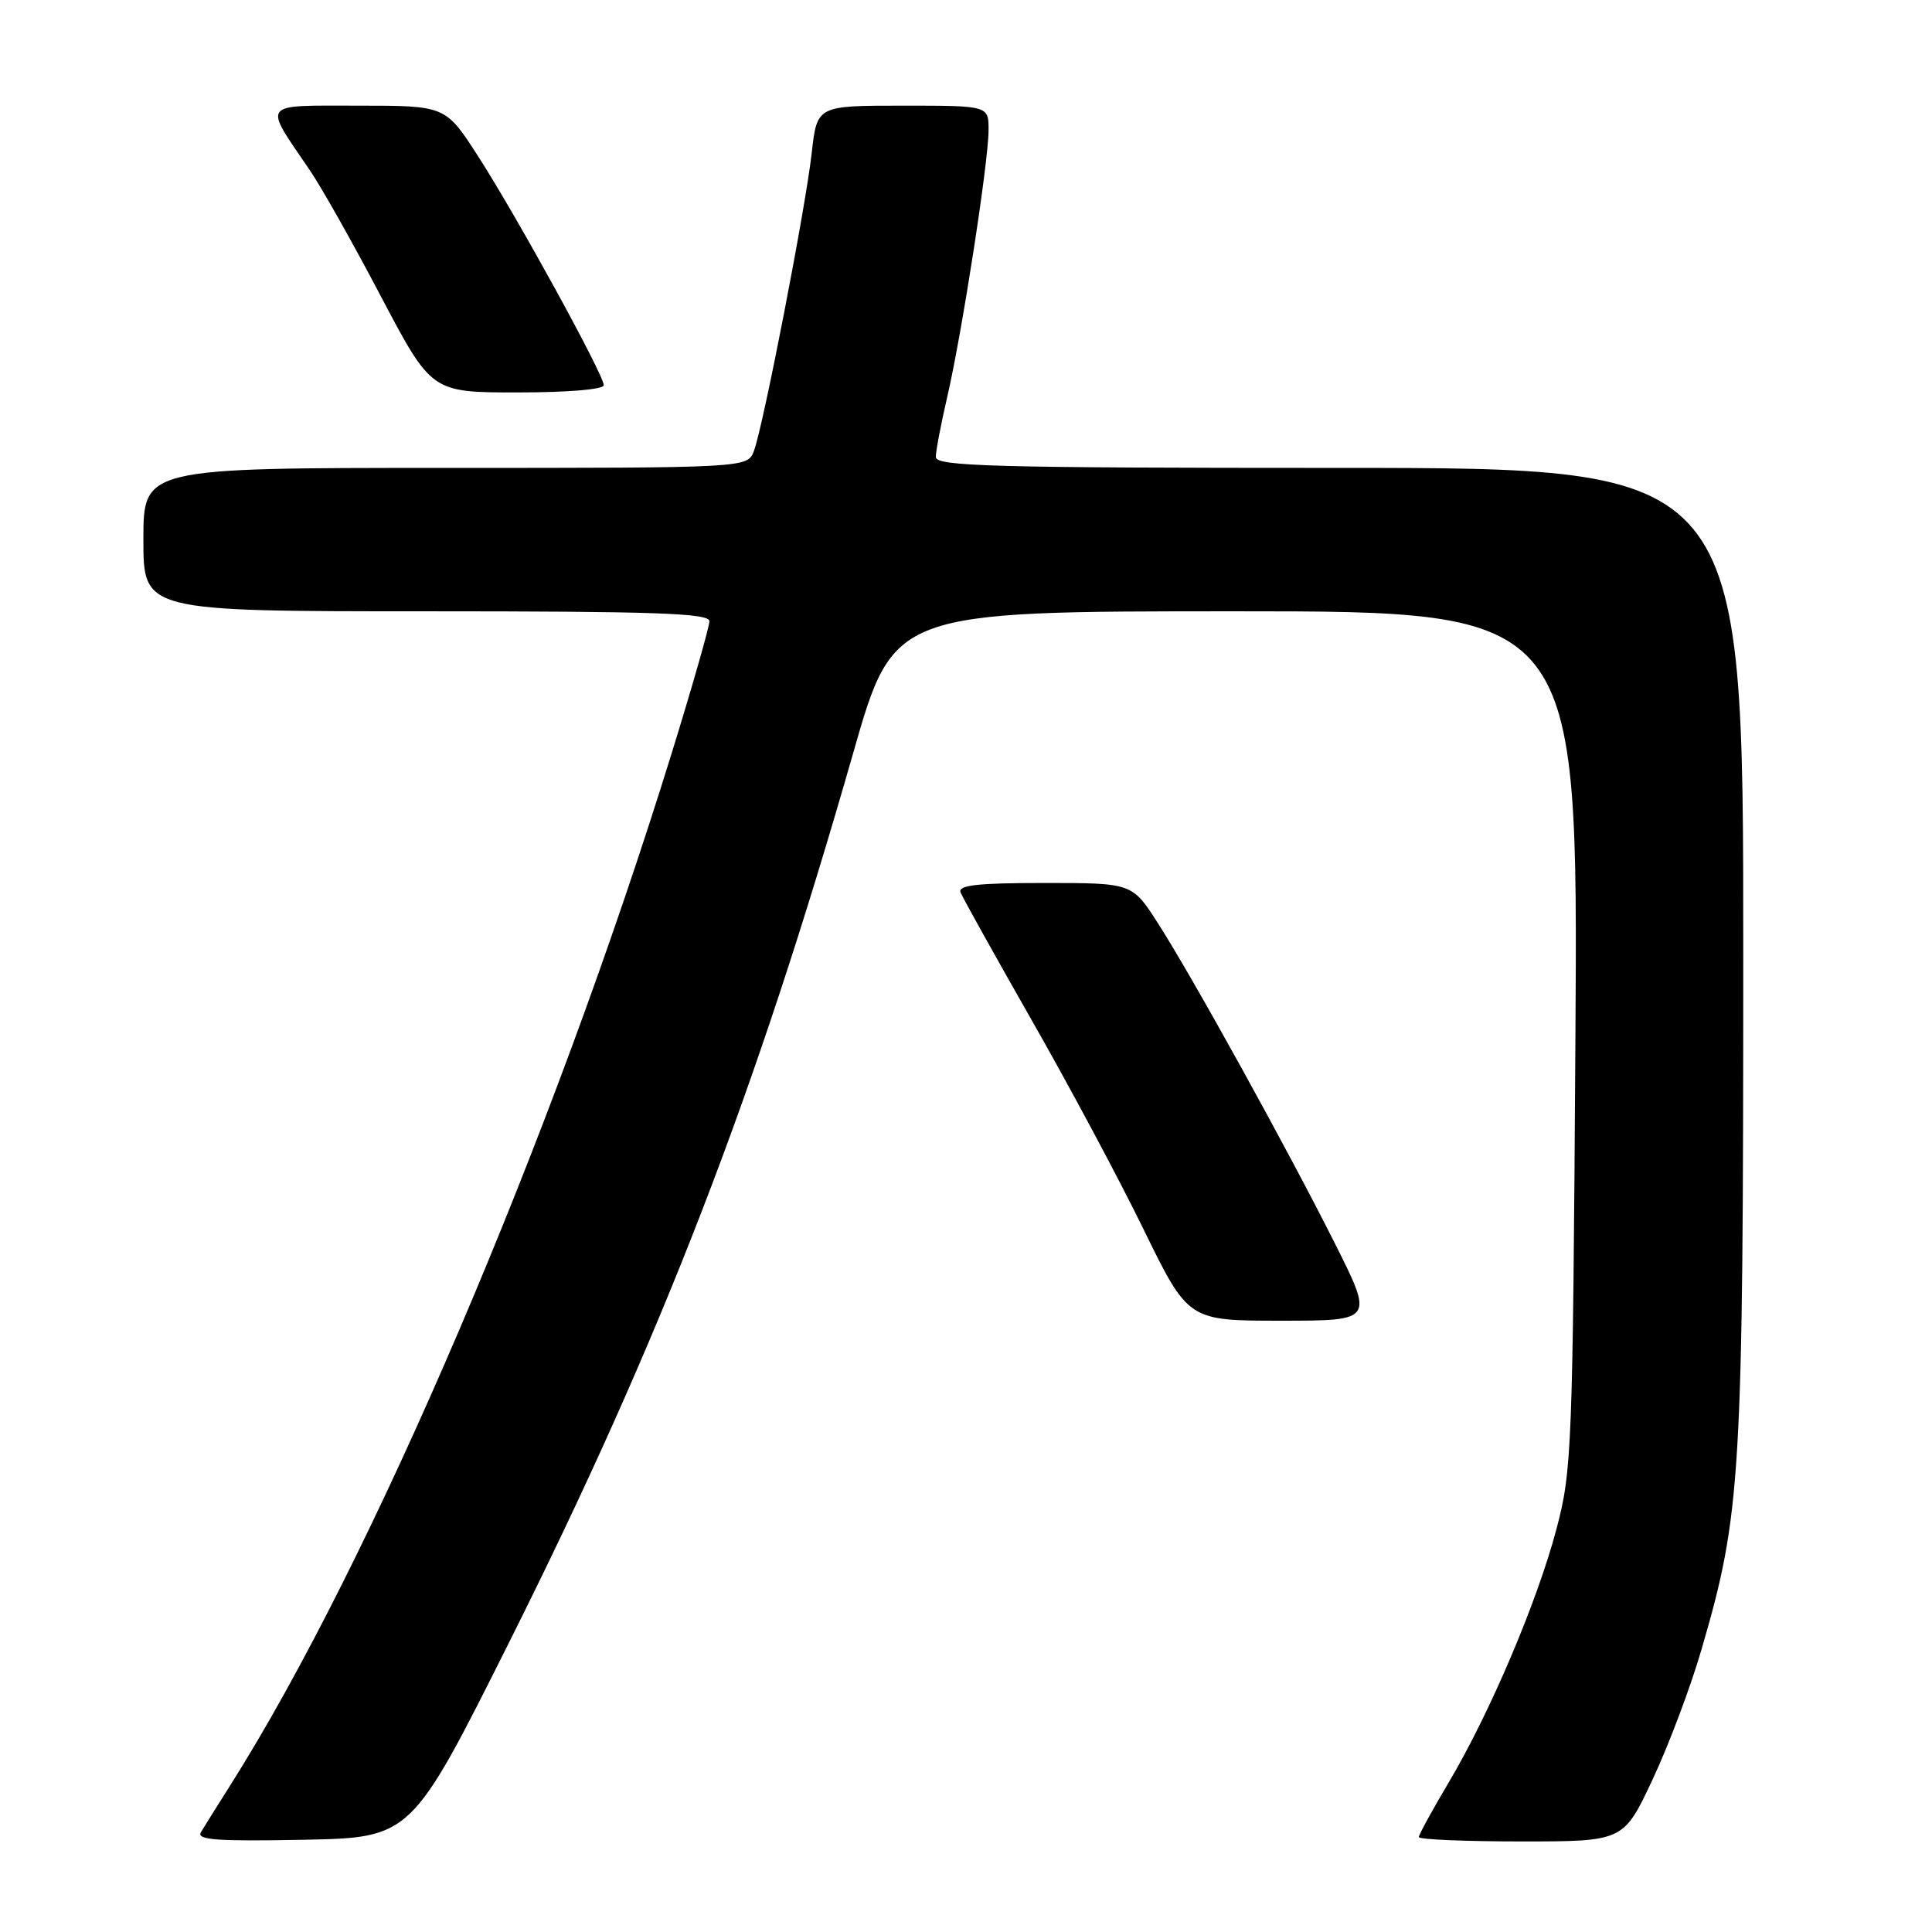 <?xml version="1.0" encoding="UTF-8" standalone="no"?>
<!DOCTYPE svg PUBLIC "-//W3C//DTD SVG 1.1//EN" "http://www.w3.org/Graphics/SVG/1.1/DTD/svg11.dtd" >
<svg xmlns="http://www.w3.org/2000/svg" xmlns:xlink="http://www.w3.org/1999/xlink" version="1.1" viewBox="0 0 256 256">
 <g >
 <path fill="currentColor"
d=" M 67.52 217.50 C 87.60 177.38 100.13 144.98 113.06 99.75 C 118.42 81.00 118.42 81.00 163.76 81.00 C 209.11 81.00 209.11 81.00 208.75 137.75 C 208.40 191.86 208.29 194.88 206.25 202.56 C 203.70 212.23 197.42 226.99 191.97 236.17 C 189.79 239.84 188.00 243.11 188.00 243.42 C 188.00 243.74 194.10 244.00 201.56 244.00 C 215.13 244.00 215.13 244.00 219.00 235.74 C 221.13 231.20 224.05 223.44 225.48 218.49 C 230.70 200.58 230.99 195.75 230.99 126.25 C 231.00 62.00 231.00 62.00 177.50 62.00 C 131.64 62.00 124.00 61.79 124.00 60.56 C 124.00 59.77 124.68 56.17 125.52 52.57 C 127.46 44.20 130.98 21.50 130.99 17.25 C 131.00 14.00 131.00 14.00 119.63 14.00 C 108.26 14.00 108.26 14.00 107.56 20.25 C 106.74 27.59 101.13 56.49 99.90 59.75 C 99.05 62.00 99.05 62.00 59.02 62.00 C 19.00 62.00 19.00 62.00 19.00 71.50 C 19.00 81.00 19.00 81.00 56.50 81.00 C 86.75 81.00 94.00 81.25 94.00 82.31 C 94.00 83.03 91.76 90.88 89.02 99.74 C 73.26 150.73 49.22 206.98 30.55 236.50 C 28.81 239.25 27.04 242.08 26.62 242.78 C 26.00 243.80 28.76 244.00 40.17 243.78 C 54.50 243.50 54.50 243.50 67.52 217.50 Z  M 176.92 164.84 C 170.65 152.35 158.08 129.59 153.45 122.36 C 150.02 117.00 150.02 117.00 138.41 117.00 C 129.51 117.00 126.90 117.29 127.28 118.25 C 127.55 118.94 131.79 126.55 136.70 135.17 C 141.62 143.78 148.30 156.27 151.54 162.92 C 157.45 175.00 157.45 175.00 169.73 175.00 C 182.02 175.00 182.02 175.00 176.92 164.84 Z  M 80.00 51.04 C 80.00 49.66 68.52 28.74 63.38 20.75 C 59.04 14.00 59.04 14.00 47.48 14.00 C 34.40 14.00 34.84 13.43 41.03 22.52 C 42.54 24.72 46.79 32.26 50.47 39.27 C 57.18 52.00 57.18 52.00 68.59 52.00 C 75.23 52.00 80.00 51.60 80.00 51.04 Z "/>
</g>
</svg>